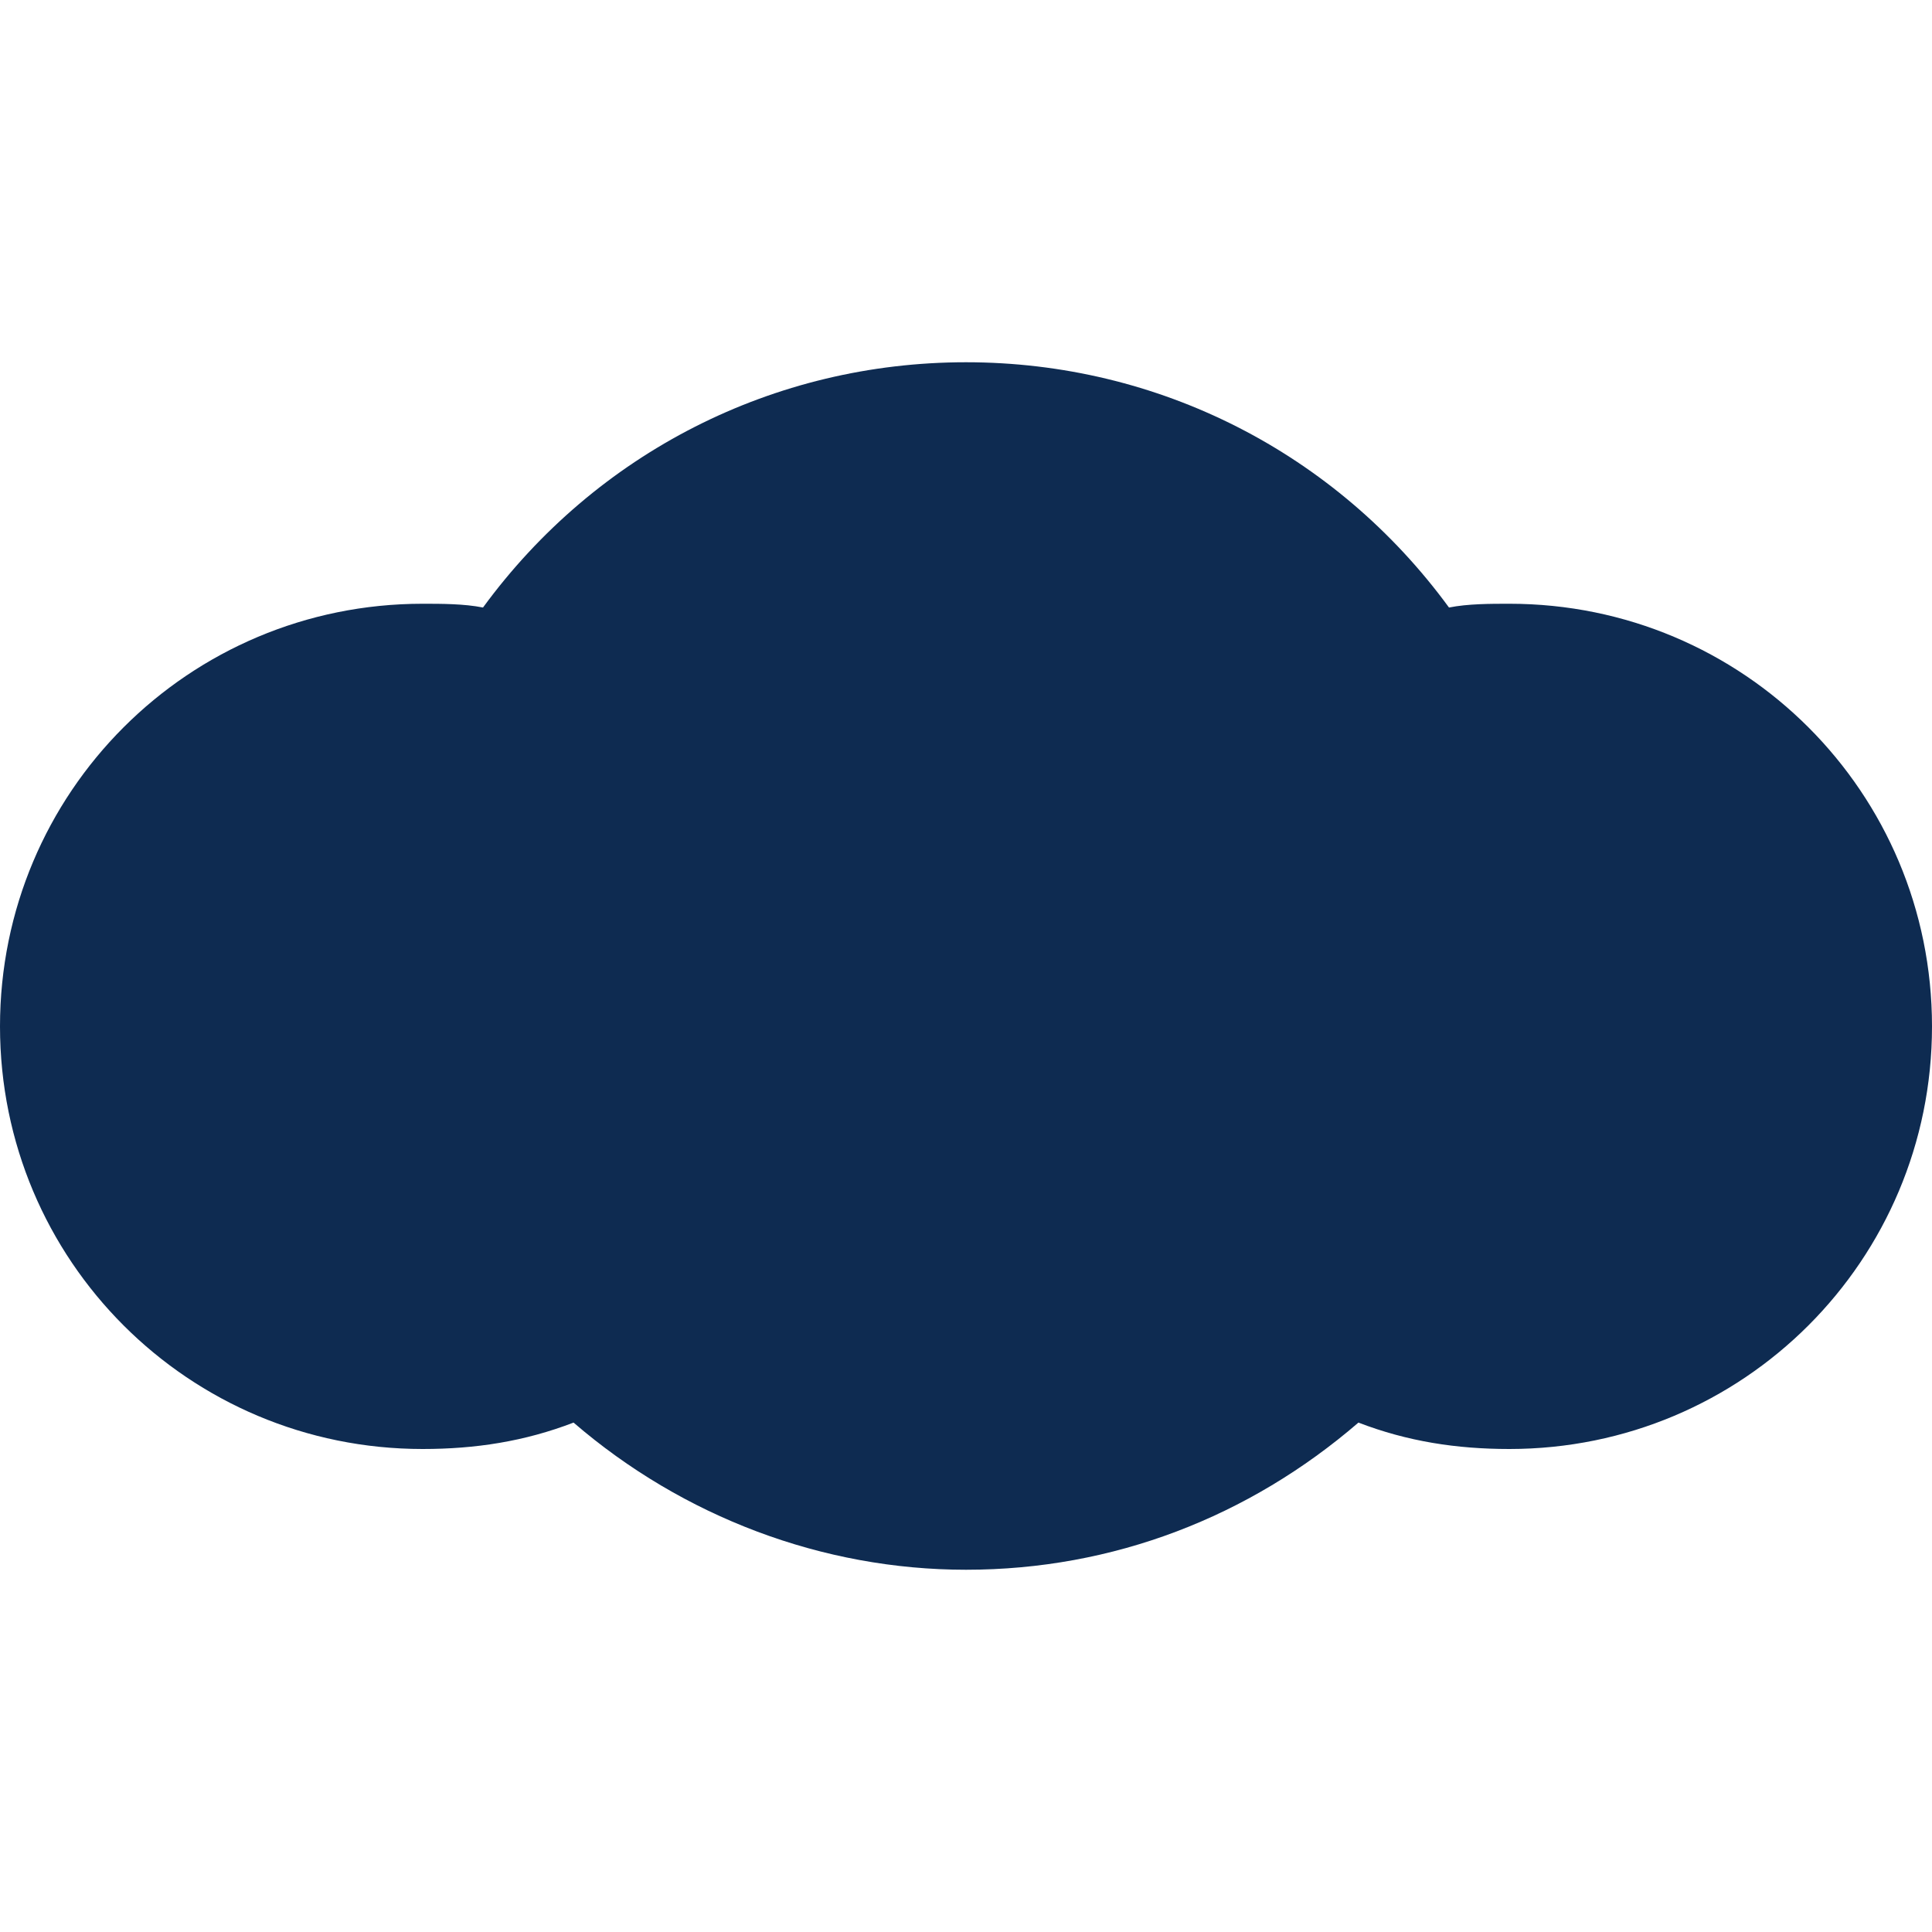 <?xml version="1.0" encoding="utf-8"?>
<svg id="icon-cloud-black-2" viewBox="0 0 512 512" width="112" height="112" xmlns="http://www.w3.org/2000/svg">
  <path d="m400 160c-5 0-11 0-16 1c-30-41-77-65-128-65c-51 0-98 24-128 65c-5-1-11-1-16-1c-62 0-112 50-112 112c0 62 50 112 112 112c14 0 27-2 40-7c29 25 66 39 104 39c39 0 75-14 104-39c13 5 26 7 40 7c62 0 112-50 112-112c0-62-50-112-112-112z" fill="#0e2b51" />
</svg>